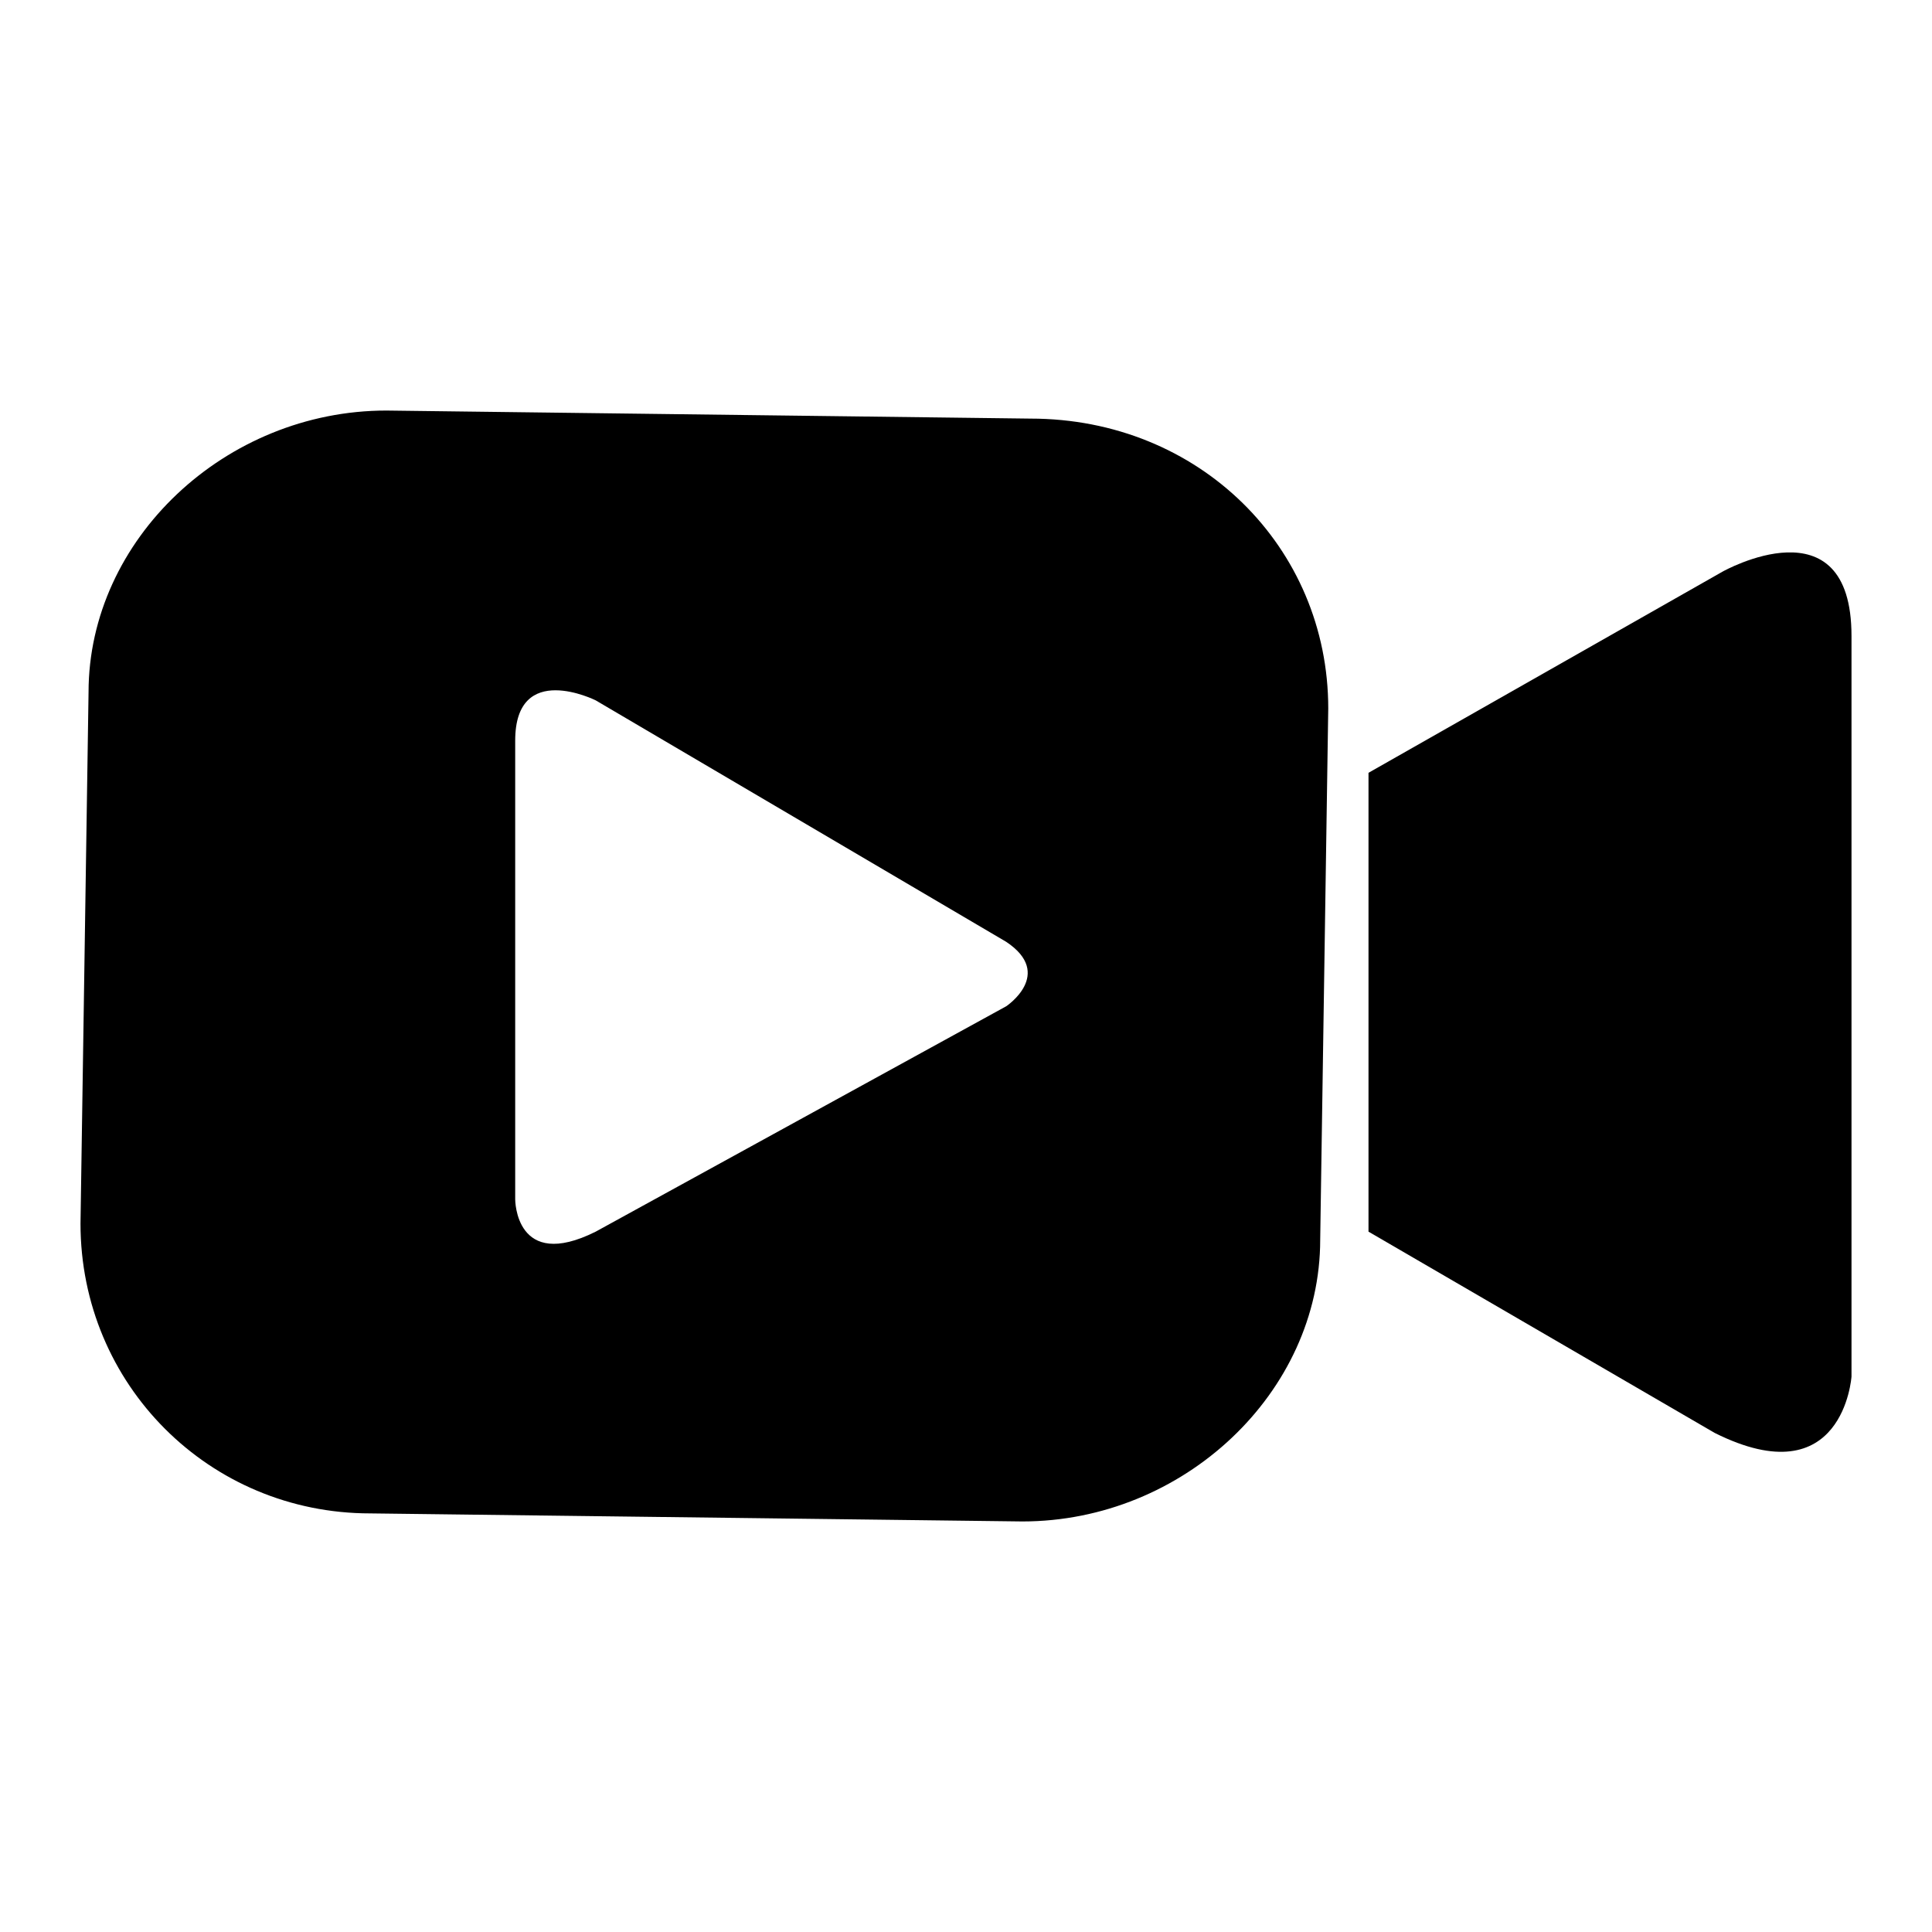 <svg id='movie-white' version='1.1' xmlns='http://www.w3.org/2000/svg' viewBox='0 0 24 24' xml:space='preserve'>
	<path d='M12.8,5.2L4.8,5.1c-2,0-3.7,1.6-3.7,3.5L1,15.2c0,2,1.6,3.6,3.6,3.6l8.1,0.1c2,0,3.7-1.6,3.7-3.5l0.1-6.6 C16.5,6.8,14.9,5.2,12.8,5.2z M12.5,12.5l-5.1,2.8c-1,0.5-1-0.4-1-0.4l0-5.7c0-1,1-0.5,1-0.5l5.1,3C13.1,12.1,12.5,12.5,12.5,12.5z'/>
	<path d='M21.4,7.1L17,9.6L17,15.3l4.3,2.5c1.6,0.8,1.7-0.7,1.7-0.7L23,7.9C23,6.2,21.4,7.1,21.4,7.1z'/>
</svg>
